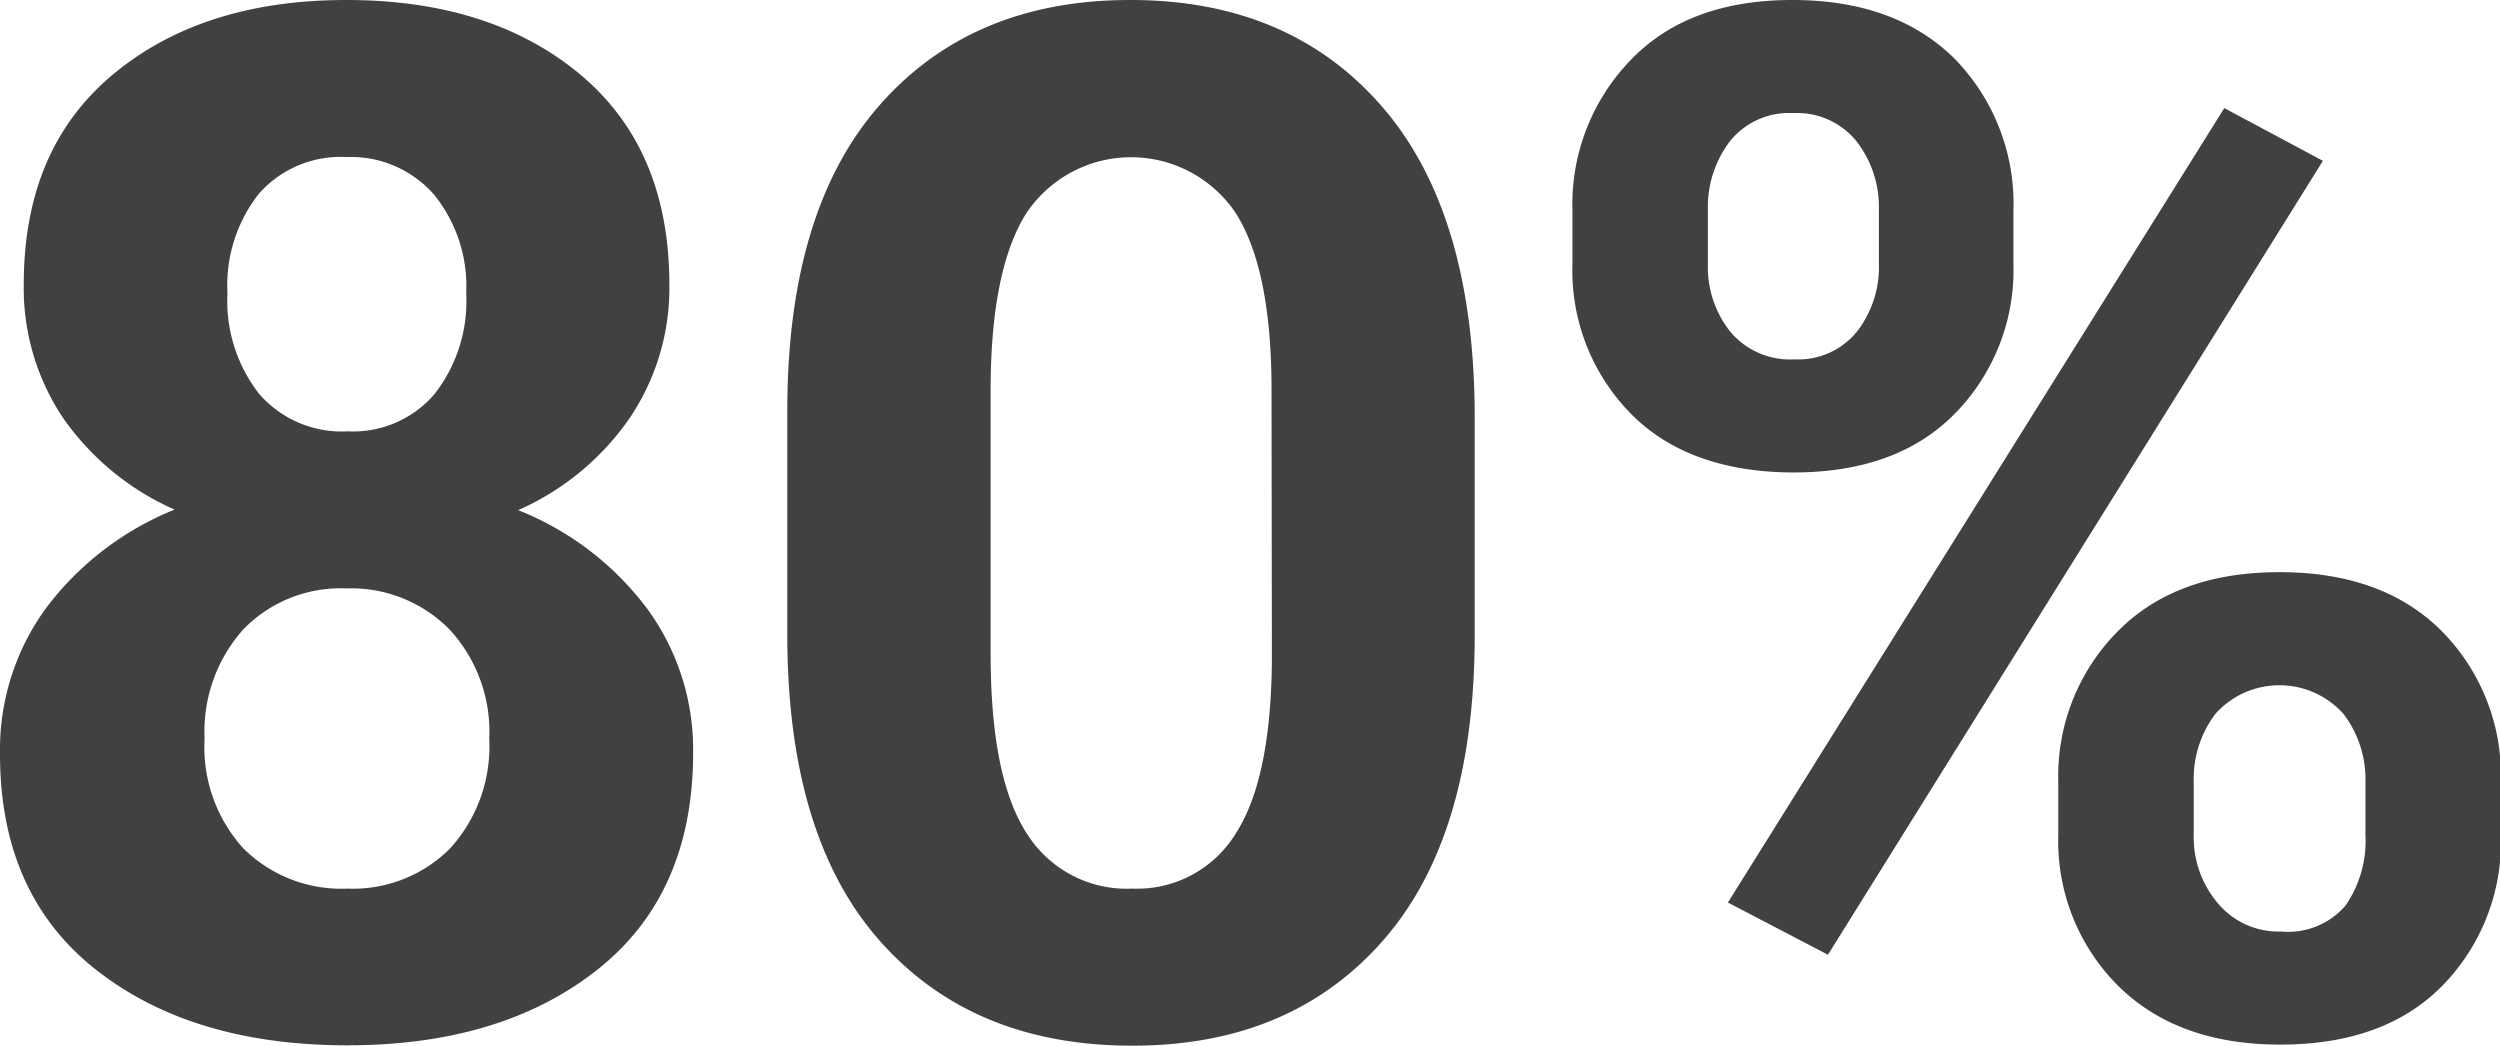 <svg xmlns="http://www.w3.org/2000/svg" viewBox="0 0 139.91 58.52"><defs><style>.cls-1{fill:#414142;}</style></defs><title>IC-80</title><g id="Layer_2" data-name="Layer 2"><g id="NSD_-_Product_-_iSocial" data-name="NSD - Product - iSocial"><path class="cls-1" d="M37.46,15.9a13,13,0,0,1-2.25,7.54A14.91,14.91,0,0,1,29,28.55,16.73,16.73,0,0,1,36.17,34a13.33,13.33,0,0,1,2.62,8.13q0,7.89-5.35,12.13t-14,4.24q-8.7,0-14.08-4.24T0,42.15A13.43,13.43,0,0,1,2.6,34a16.88,16.88,0,0,1,7.17-5.48,15,15,0,0,1-6.22-5.1A13.05,13.05,0,0,1,1.33,15.9q0-7.58,5-11.74T19.38,0q8.09,0,13.08,4.16T37.46,15.9ZM27.38,41.35a8.43,8.43,0,0,0-2.22-6.12,7.72,7.72,0,0,0-5.78-2.3,7.58,7.58,0,0,0-5.77,2.3,8.57,8.57,0,0,0-2.16,6.12,8.41,8.41,0,0,0,2.18,6.14,7.78,7.78,0,0,0,5.82,2.24,7.67,7.67,0,0,0,5.75-2.26A8.47,8.47,0,0,0,27.38,41.35ZM26.09,16.41a8.13,8.13,0,0,0-1.81-5.53,6.18,6.18,0,0,0-4.9-2.09,6.08,6.08,0,0,0-4.89,2.05,8.28,8.28,0,0,0-1.76,5.57,8.43,8.43,0,0,0,1.78,5.64,6.12,6.12,0,0,0,4.94,2.09,6,6,0,0,0,4.87-2.09A8.43,8.43,0,0,0,26.09,16.41Z"/><path class="cls-1" d="M82.53,35.55q0,11.28-5.17,17.13t-14,5.84q-8.91,0-14.1-5.84t-5.2-17.13V23q0-11.25,5.18-17.13T63.27,0q8.83,0,14,5.88T82.53,23ZM71.16,21.82c0-4.5-.67-7.79-2-9.89a7.05,7.05,0,0,0-11.72,0c-1.32,2.08-2,5.39-2,9.91V36.61q0,6.87,2,10a6.6,6.6,0,0,0,5.92,3.12,6.48,6.48,0,0,0,5.82-3.12q2-3.13,2-10Z"/><path class="cls-1" d="M88,11.76a11.6,11.6,0,0,1,3.26-8.4Q94.48,0,100.3,0t9.14,3.34a11.6,11.6,0,0,1,3.24,8.42v3a11.47,11.47,0,0,1-3.24,8.35c-2.16,2.22-5.19,3.33-9.06,3.33s-7-1.11-9.15-3.33A11.42,11.42,0,0,1,88,14.77Zm7.58,3a5.83,5.83,0,0,0,1.25,3.8,4.36,4.36,0,0,0,3.6,1.55,4.22,4.22,0,0,0,3.49-1.55,5.88,5.88,0,0,0,1.23-3.8v-3a6,6,0,0,0-1.25-3.85,4.27,4.27,0,0,0-3.55-1.58,4.23,4.23,0,0,0-3.54,1.58,6.08,6.08,0,0,0-1.23,3.85Zm6.72,38.67L96.7,50.51,124.48,6.05,130,9Zm12.89-9.69a11.49,11.49,0,0,1,3.28-8.36q3.28-3.36,9.1-3.36t9.12,3.34a11.5,11.5,0,0,1,3.27,8.38v3a11.52,11.52,0,0,1-3.25,8.4q-3.24,3.31-9.06,3.32t-9.16-3.34a11.44,11.44,0,0,1-3.3-8.38Zm7.58,3a5.69,5.69,0,0,0,1.35,3.81,4.41,4.41,0,0,0,3.53,1.58,4.23,4.23,0,0,0,3.63-1.47,6.38,6.38,0,0,0,1.1-3.92v-3a6,6,0,0,0-1.25-3.81,4.81,4.81,0,0,0-7.13,0,6,6,0,0,0-1.23,3.81Z"/></g></g></svg>